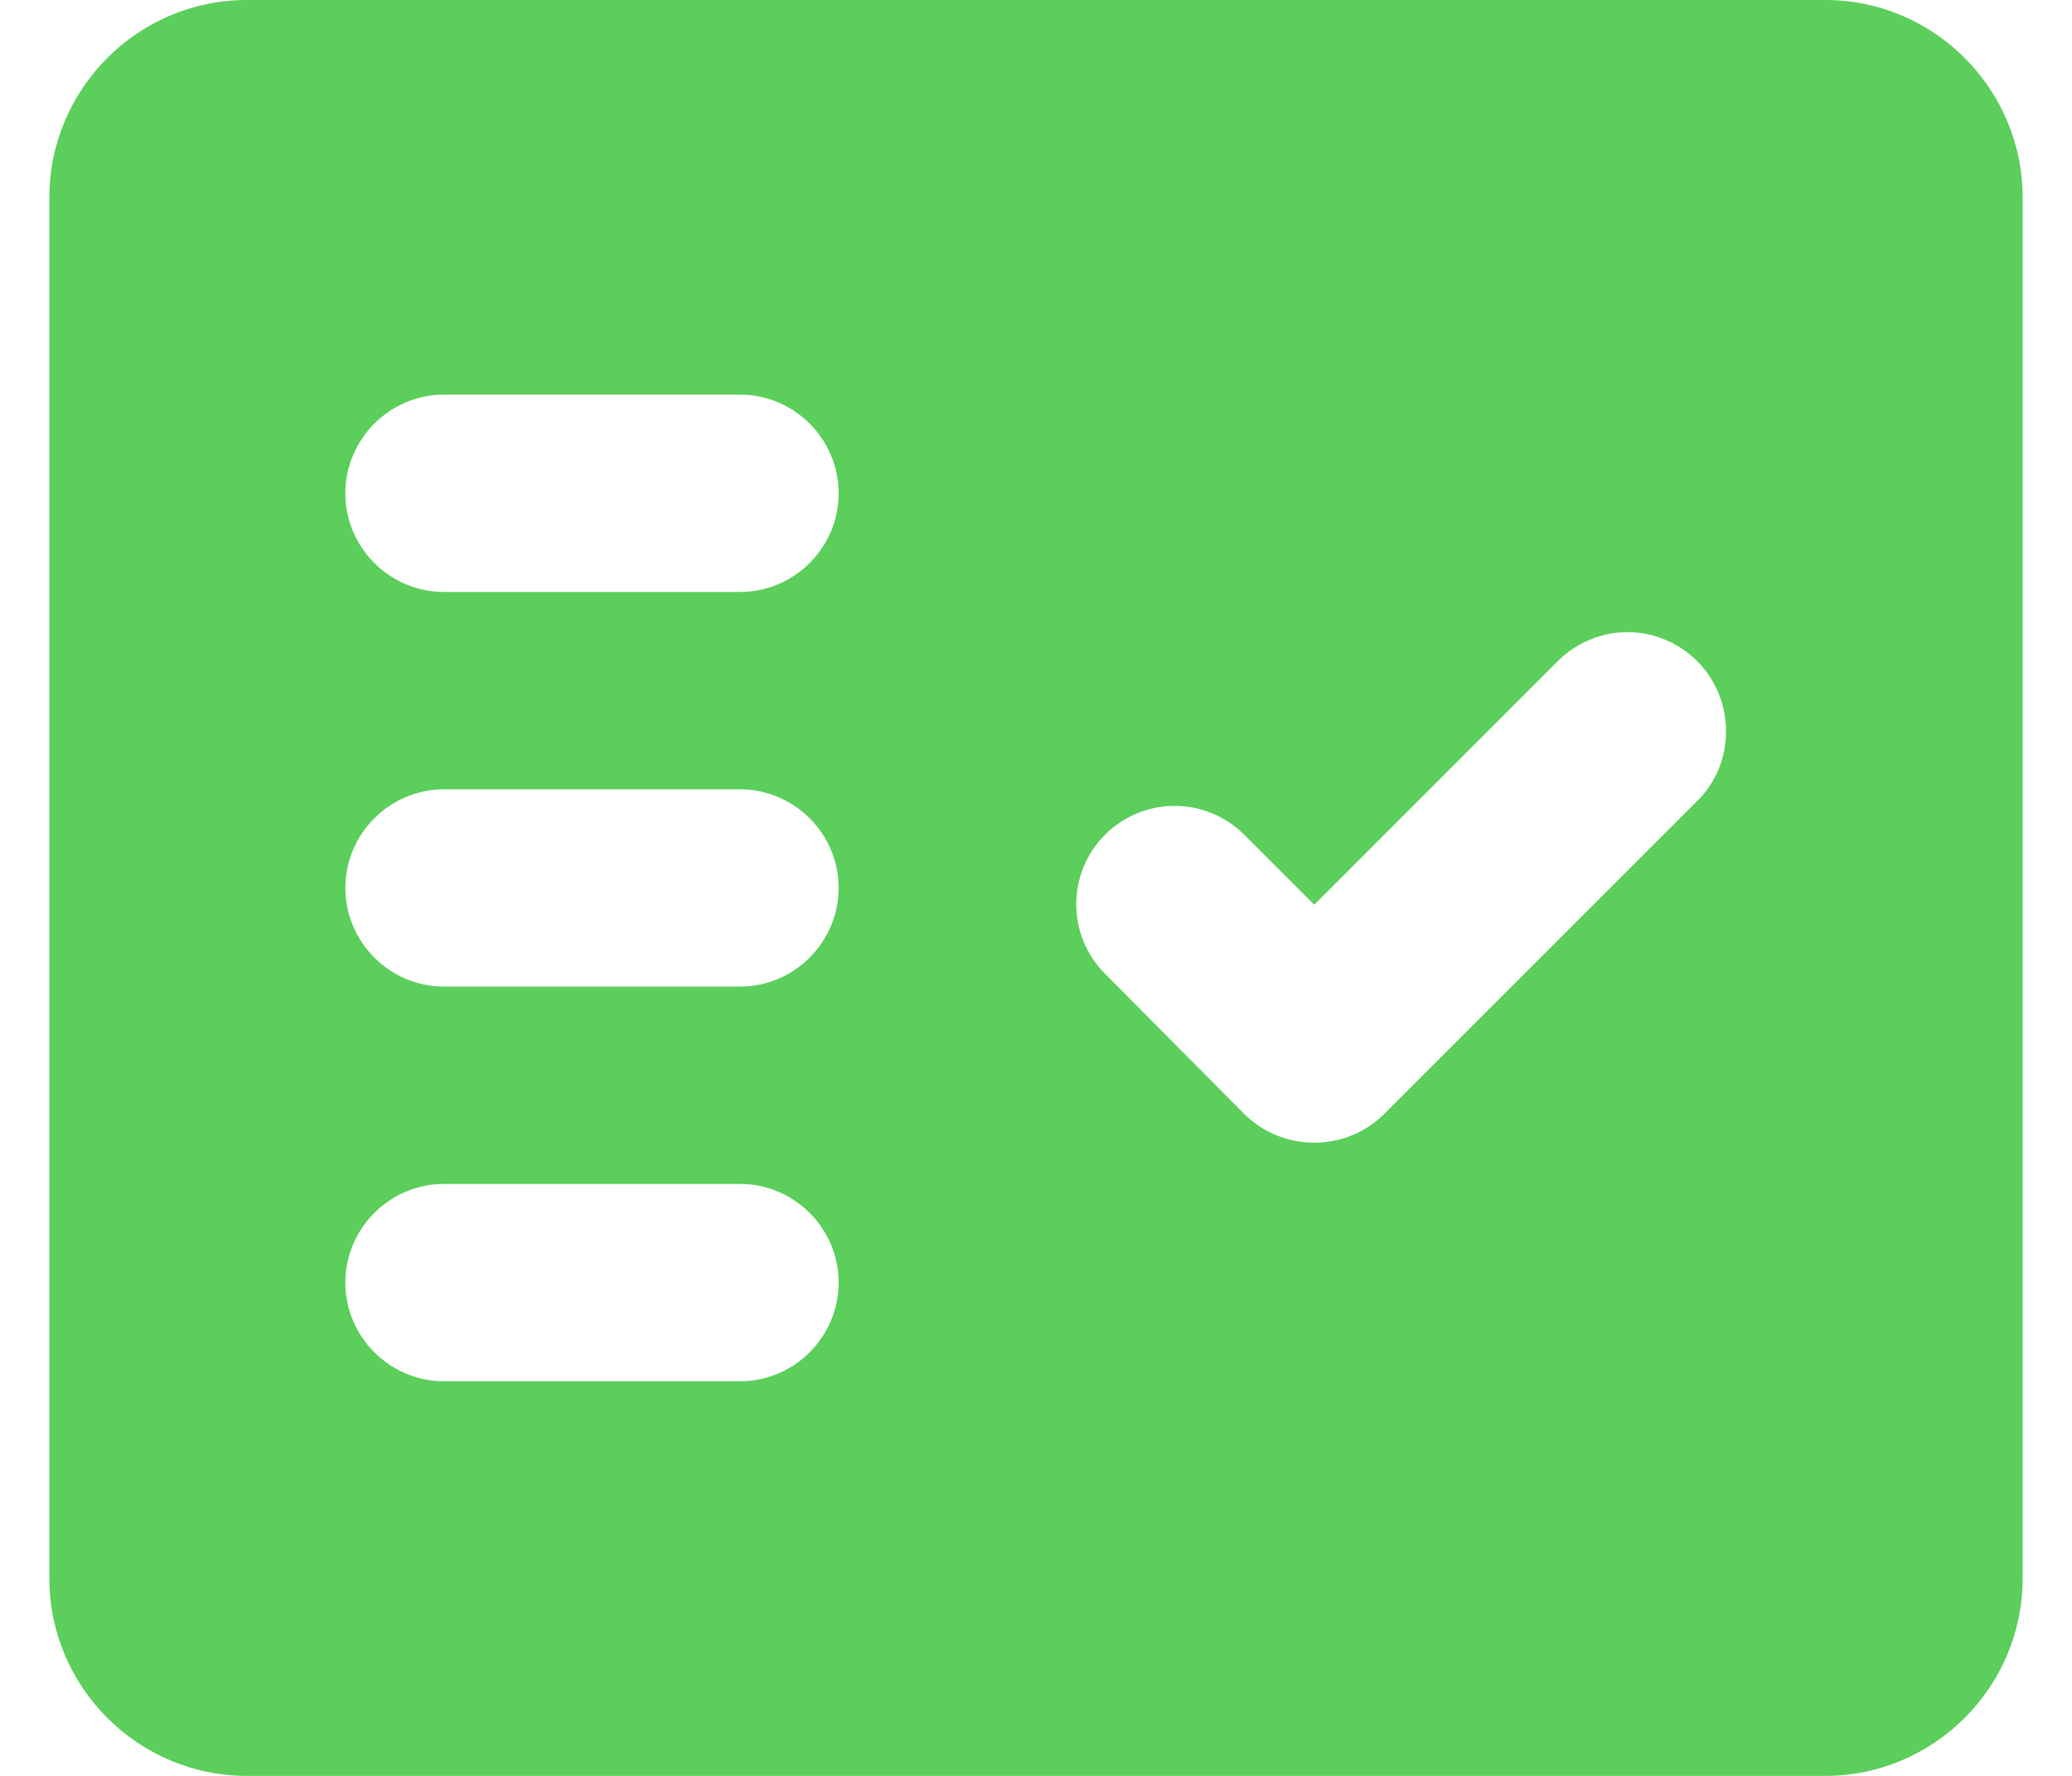 <svg width="28" height="24" viewBox="0 0 28 24" fill="none" xmlns="http://www.w3.org/2000/svg">
<path fill-rule="evenodd" clip-rule="evenodd" d="M24.667 0H3.333C1.867 0 0.667 1.2 0.667 2.667V21.333C0.667 22.8 1.867 24 3.333 24H24.667C26.133 24 27.333 22.8 27.333 21.333V2.667C27.333 1.2 26.133 0 24.667 0ZM10 18.667H6C5.267 18.667 4.667 18.067 4.667 17.333C4.667 16.6 5.267 16 6 16H10C10.733 16 11.333 16.6 11.333 17.333C11.333 18.067 10.733 18.667 10 18.667ZM10 13.333H6C5.267 13.333 4.667 12.733 4.667 12C4.667 11.267 5.267 10.667 6 10.667H10C10.733 10.667 11.333 11.267 11.333 12C11.333 12.733 10.733 13.333 10 13.333ZM10 8H6C5.267 8 4.667 7.4 4.667 6.667C4.667 5.933 5.267 5.333 6 5.333H10C10.733 5.333 11.333 5.933 11.333 6.667C11.333 7.4 10.733 8 10 8ZM22.933 10.827L18.707 15.053C18.187 15.573 17.333 15.573 16.813 15.053L14.933 13.16C14.81 13.037 14.712 12.89 14.645 12.729C14.578 12.567 14.544 12.395 14.544 12.22C14.544 12.045 14.578 11.873 14.645 11.711C14.712 11.55 14.81 11.403 14.933 11.28C15.057 11.157 15.203 11.059 15.365 10.992C15.526 10.925 15.699 10.891 15.873 10.891C16.048 10.891 16.221 10.925 16.382 10.992C16.543 11.059 16.69 11.157 16.813 11.28L17.76 12.227L21.053 8.933C21.177 8.81 21.323 8.712 21.485 8.645C21.646 8.578 21.819 8.543 21.993 8.543C22.168 8.543 22.341 8.578 22.502 8.645C22.663 8.712 22.81 8.81 22.933 8.933L22.947 8.947C23.453 9.467 23.453 10.32 22.933 10.827Z" fill="#5BCE5B"/>
</svg>
